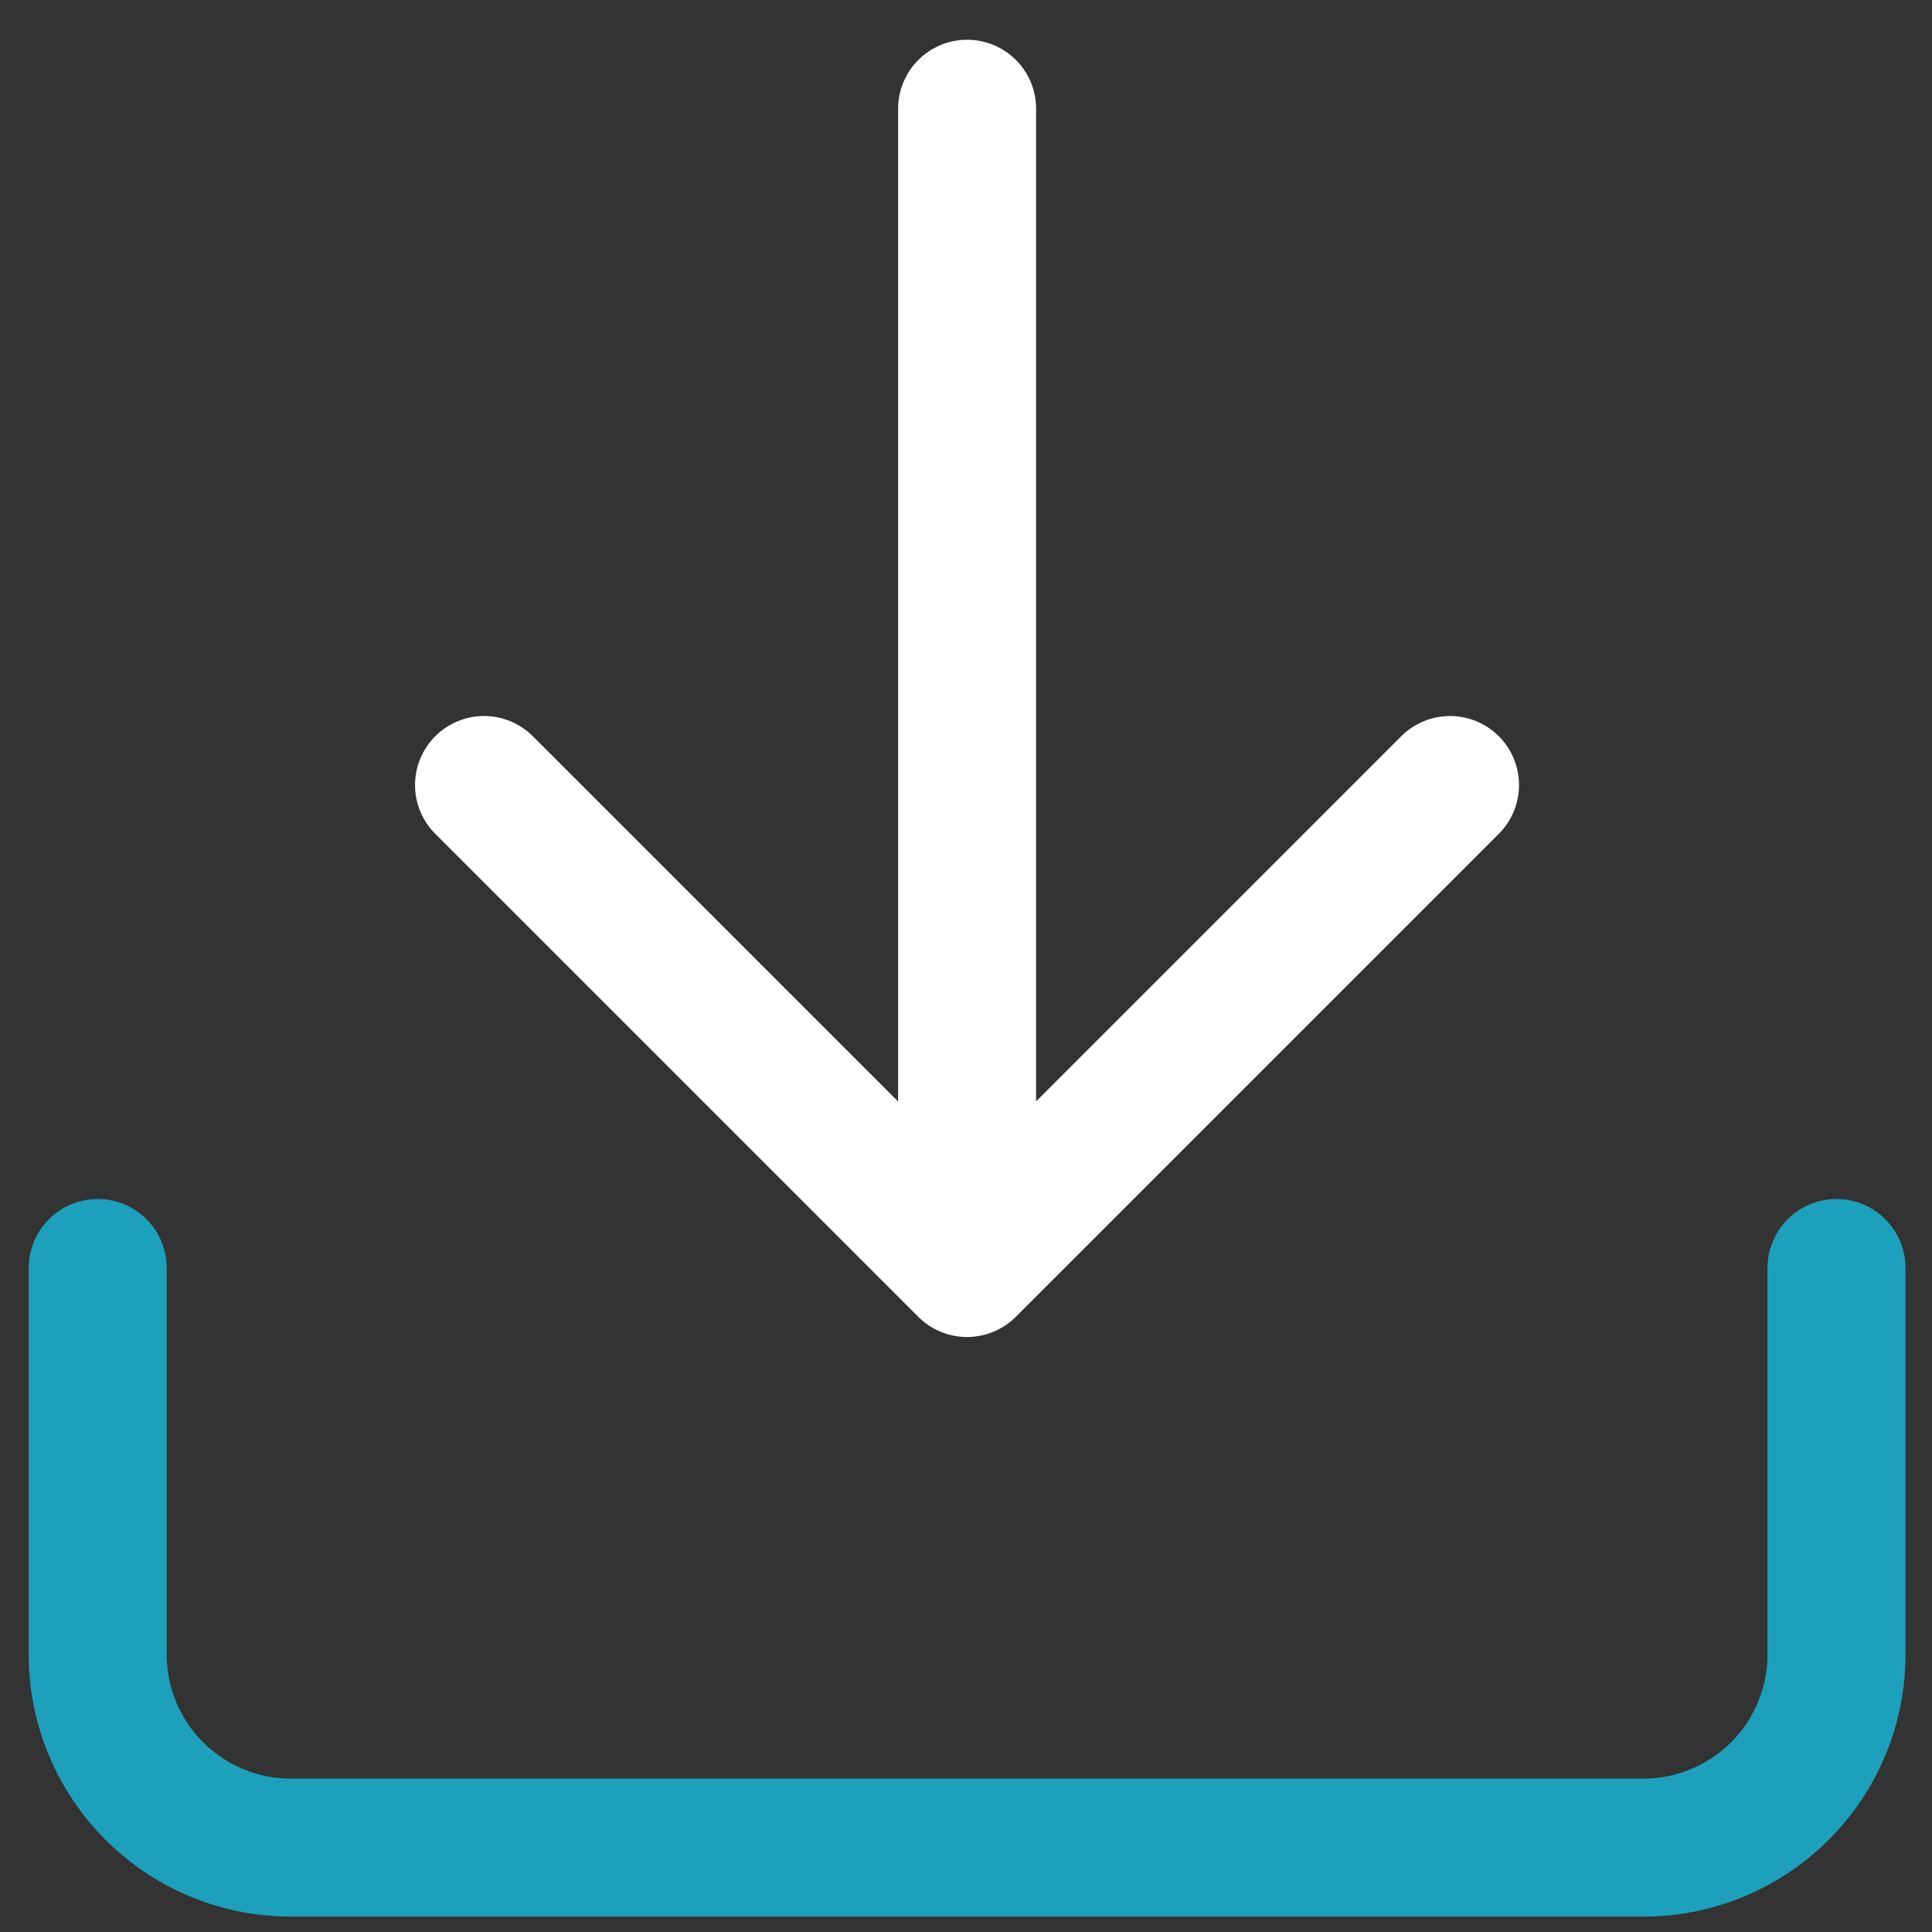 <svg width="28" height="28" viewBox="0 0 28 28" fill="none" xmlns="http://www.w3.org/2000/svg"><rect x="0" y="0" width="28" height="28" fill="#333333" stroke="none"/><path d="M26.616 18.377v5.6a2.8 2.8 0 0 1-2.8 2.8h-19.6a2.8 2.8 0 0 1-2.8-2.8v-5.6" stroke="#1DA0BC" stroke-width="2" stroke-linecap="round" stroke-linejoin="round"/><path d="m7.015 11.377 7 7 7-7m-6.999 6.999v-16.8" stroke="#fff" stroke-width="2" stroke-linecap="round" stroke-linejoin="round"/></svg>